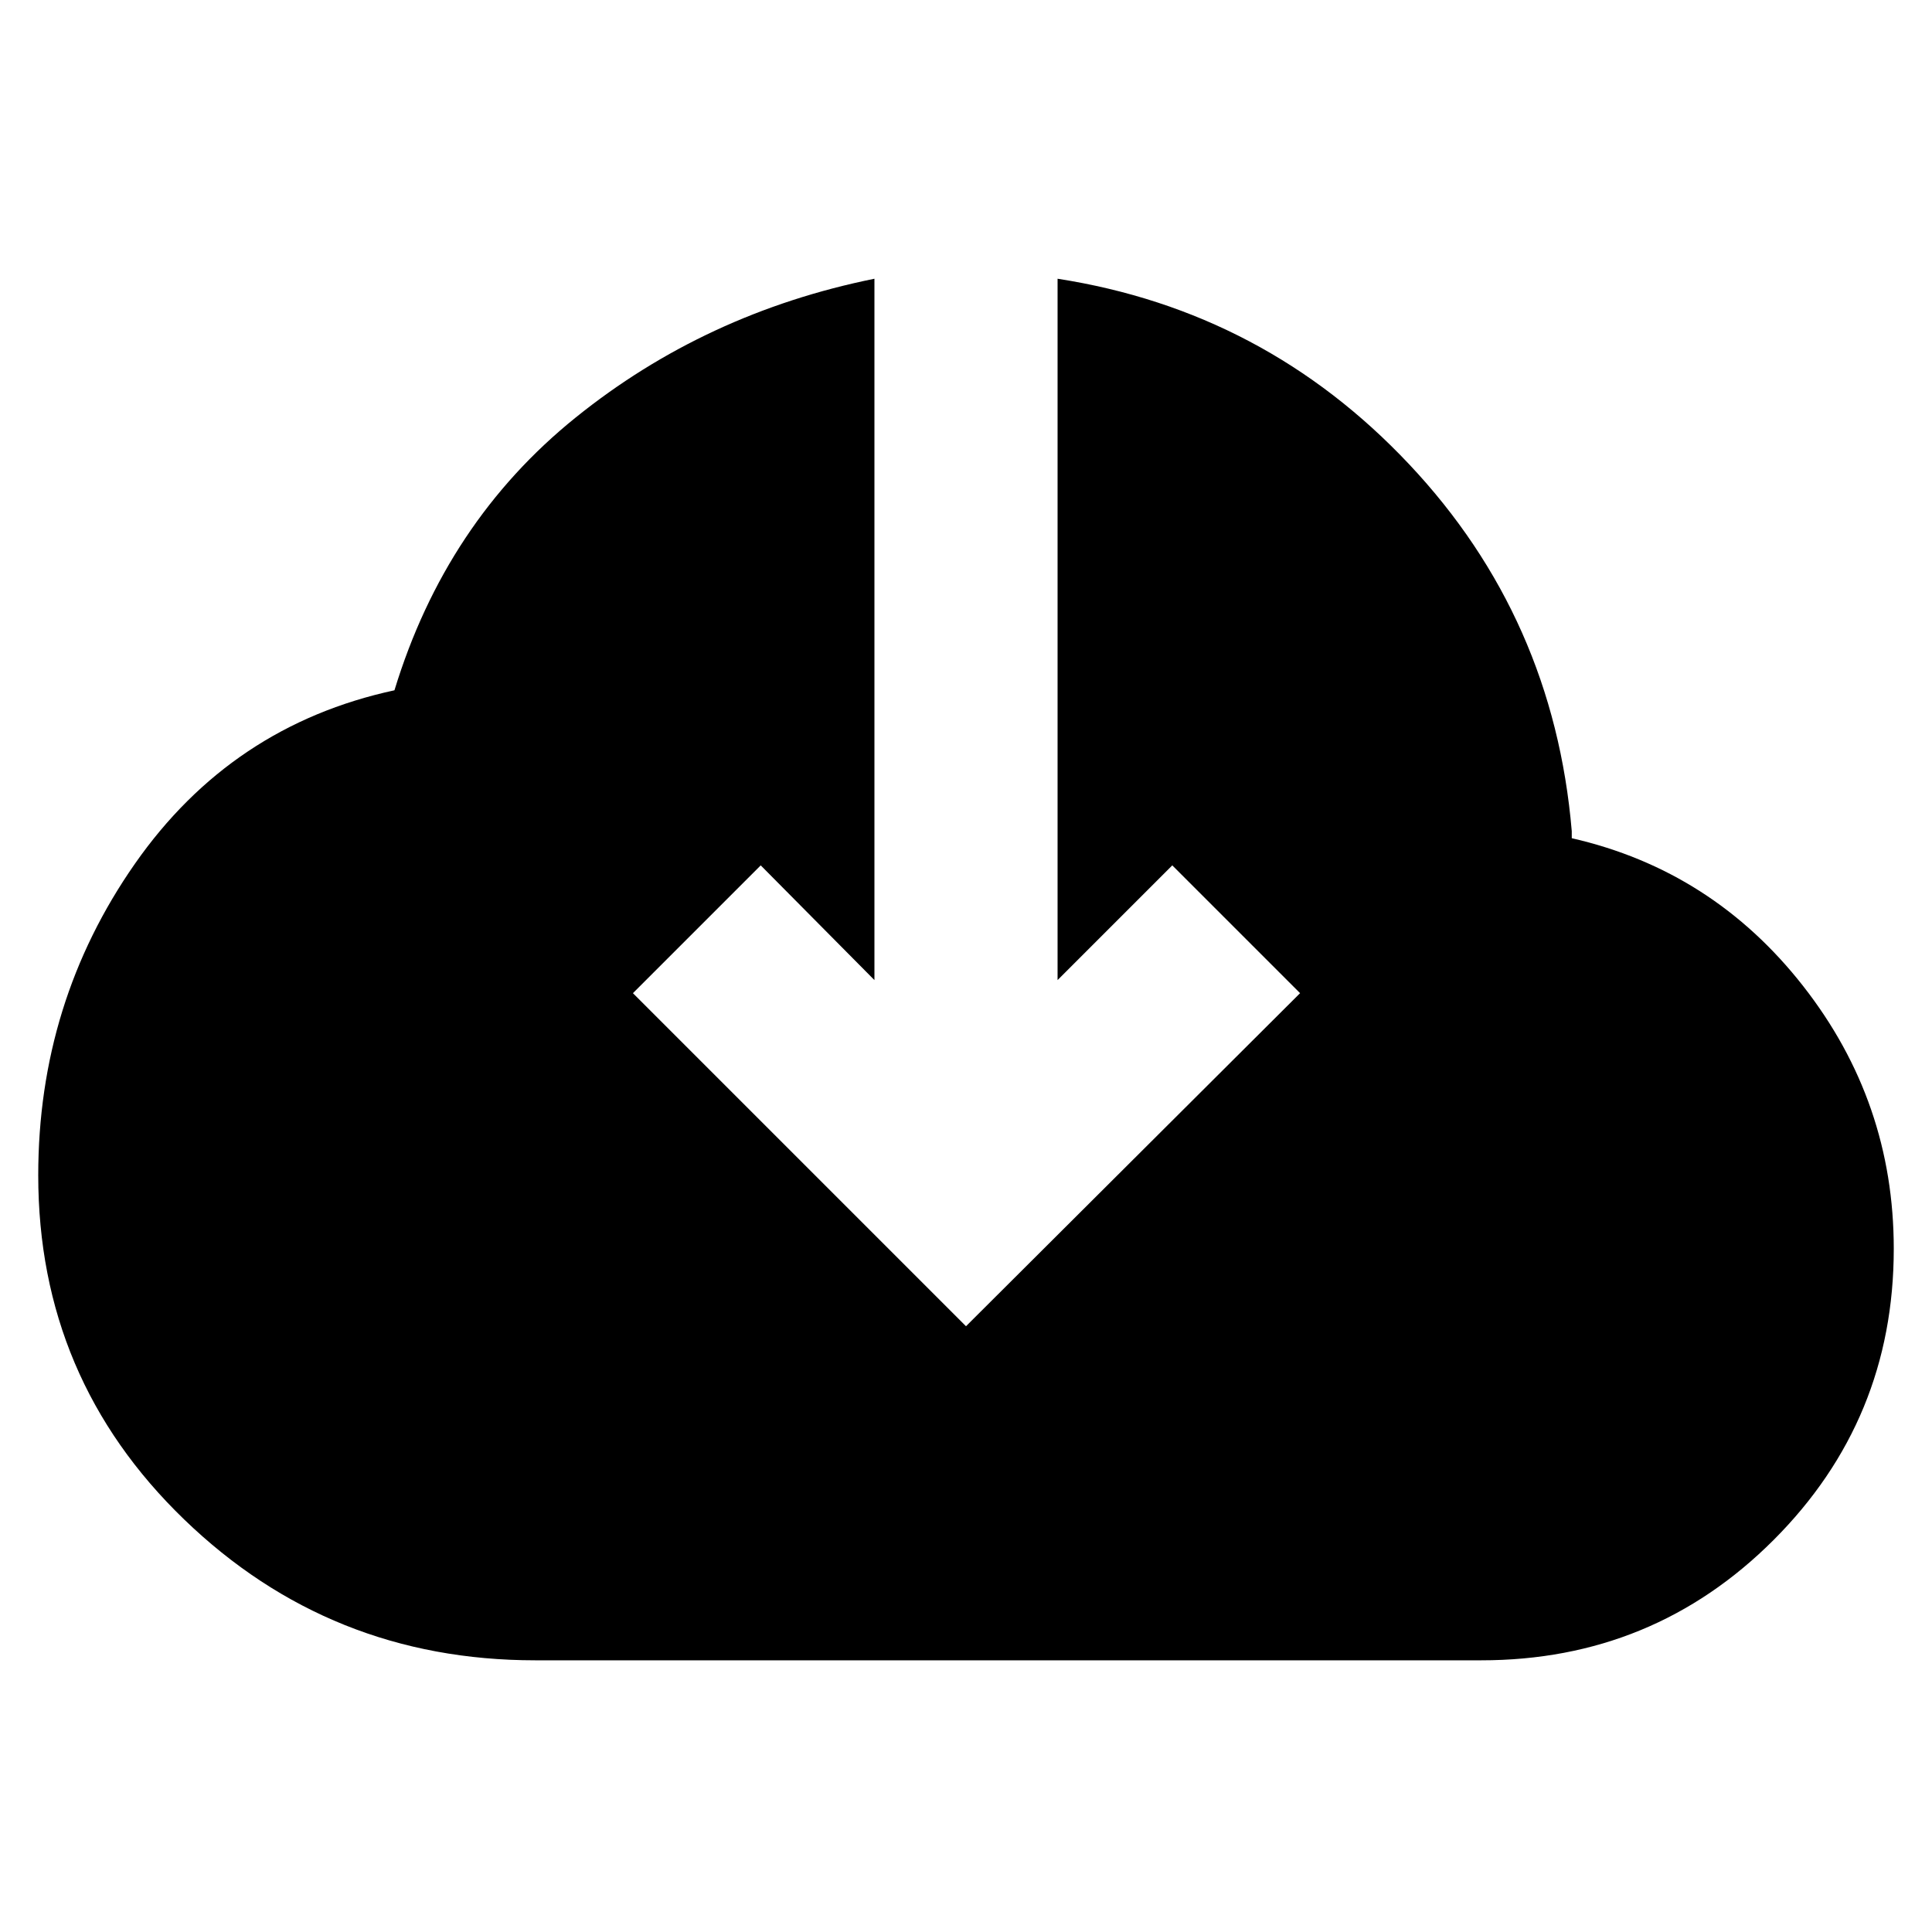 <svg xmlns="http://www.w3.org/2000/svg" height="24" viewBox="0 -960 960 960" width="24"><path d="M266-135q-102 0-174.5-70T19-376q0-86 48-154.75T196-617q25.5-83.5 90-135.5t148.5-69V-473L378-530l-63.5 63.5L480-301l166-165.5-63.5-63.5-57 57v-348.5q103 16 174.75 92.25T781-547v3.5q70 16 115 73.5t45 130.5q0 85-59.75 144.75T736-135H266Z"/></svg>